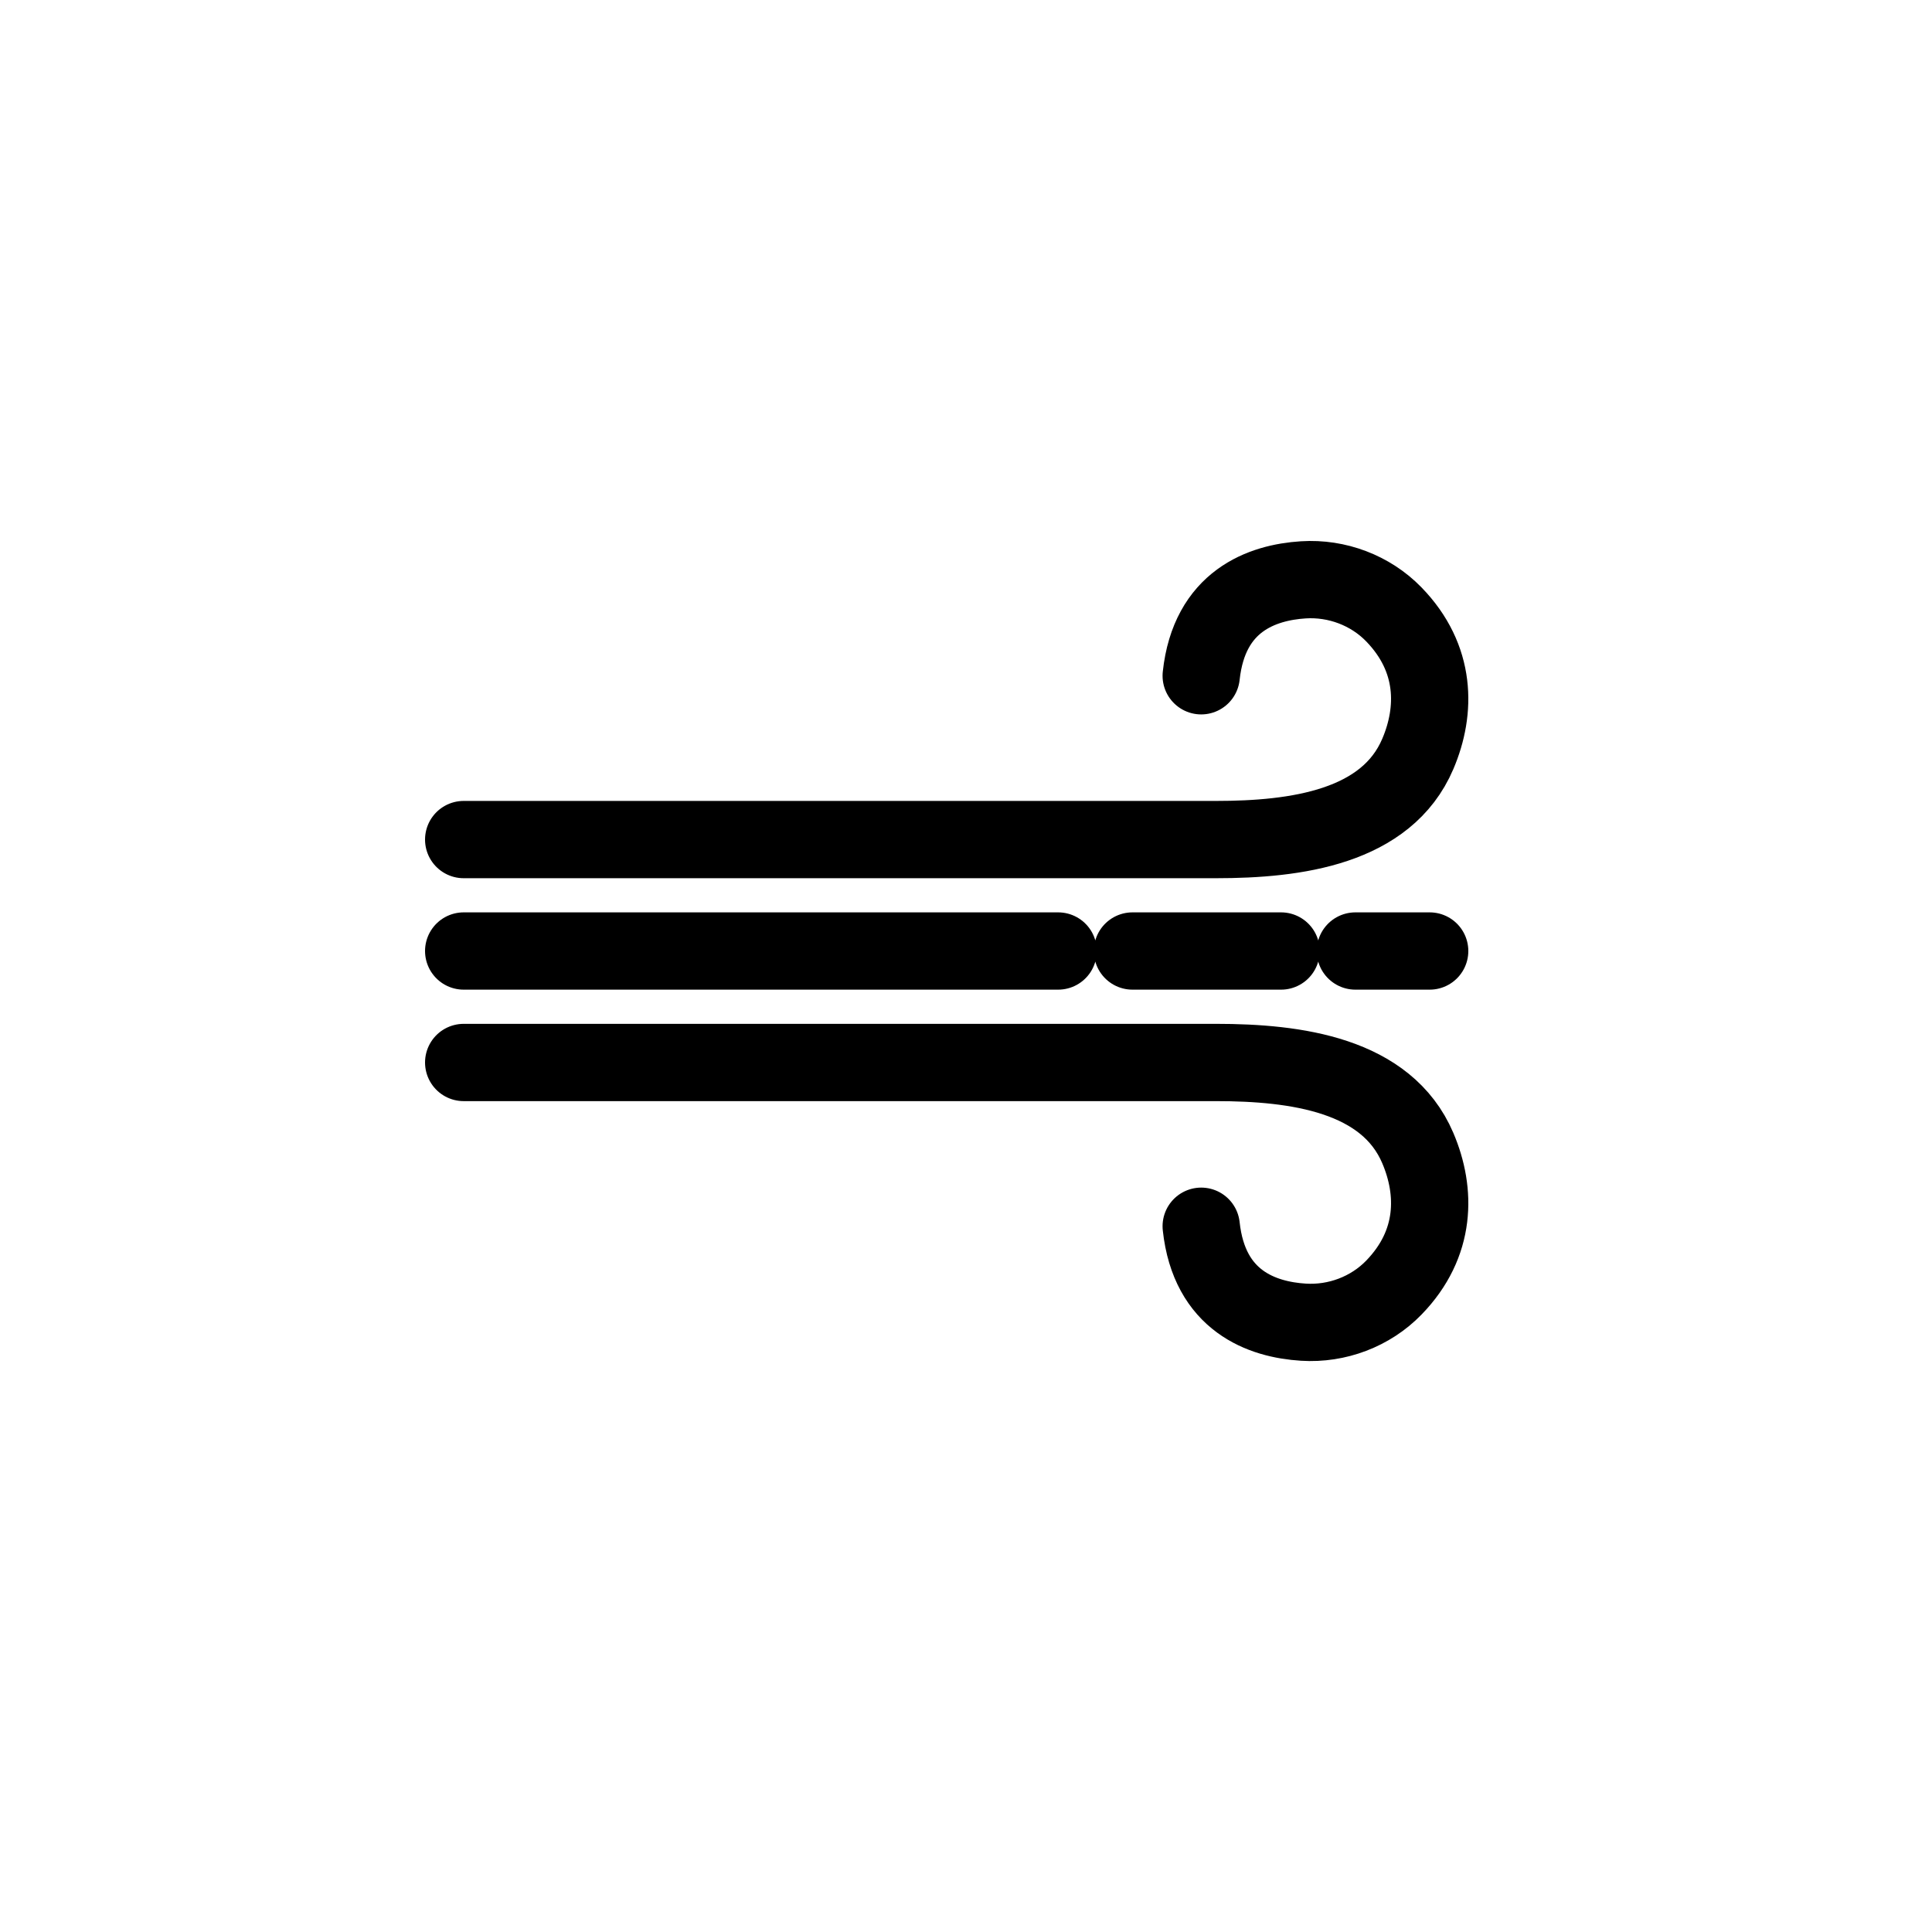 <svg width="50" height="50" viewBox="0 0 50 50" fill="none" xmlns="http://www.w3.org/2000/svg">
<path d="M12 21.728H31.473C33.539 21.728 35.884 21.412 36.693 19.511C37.172 18.388 37.178 17.038 36.072 15.9C35.467 15.277 34.6 14.951 33.732 15.006C32.664 15.074 31.296 15.548 31.087 17.489M12 27.497H31.473C33.539 27.497 35.884 27.812 36.693 29.713C37.172 30.837 37.178 32.186 36.072 33.324C35.467 33.947 34.6 34.273 33.732 34.218C32.664 34.151 31.296 33.676 31.087 31.735M12 24.612H27.385M29.308 24.612H33.154M35.077 24.612H37" stroke="black" stroke-width="2" stroke-linecap="round"/>
</svg>
